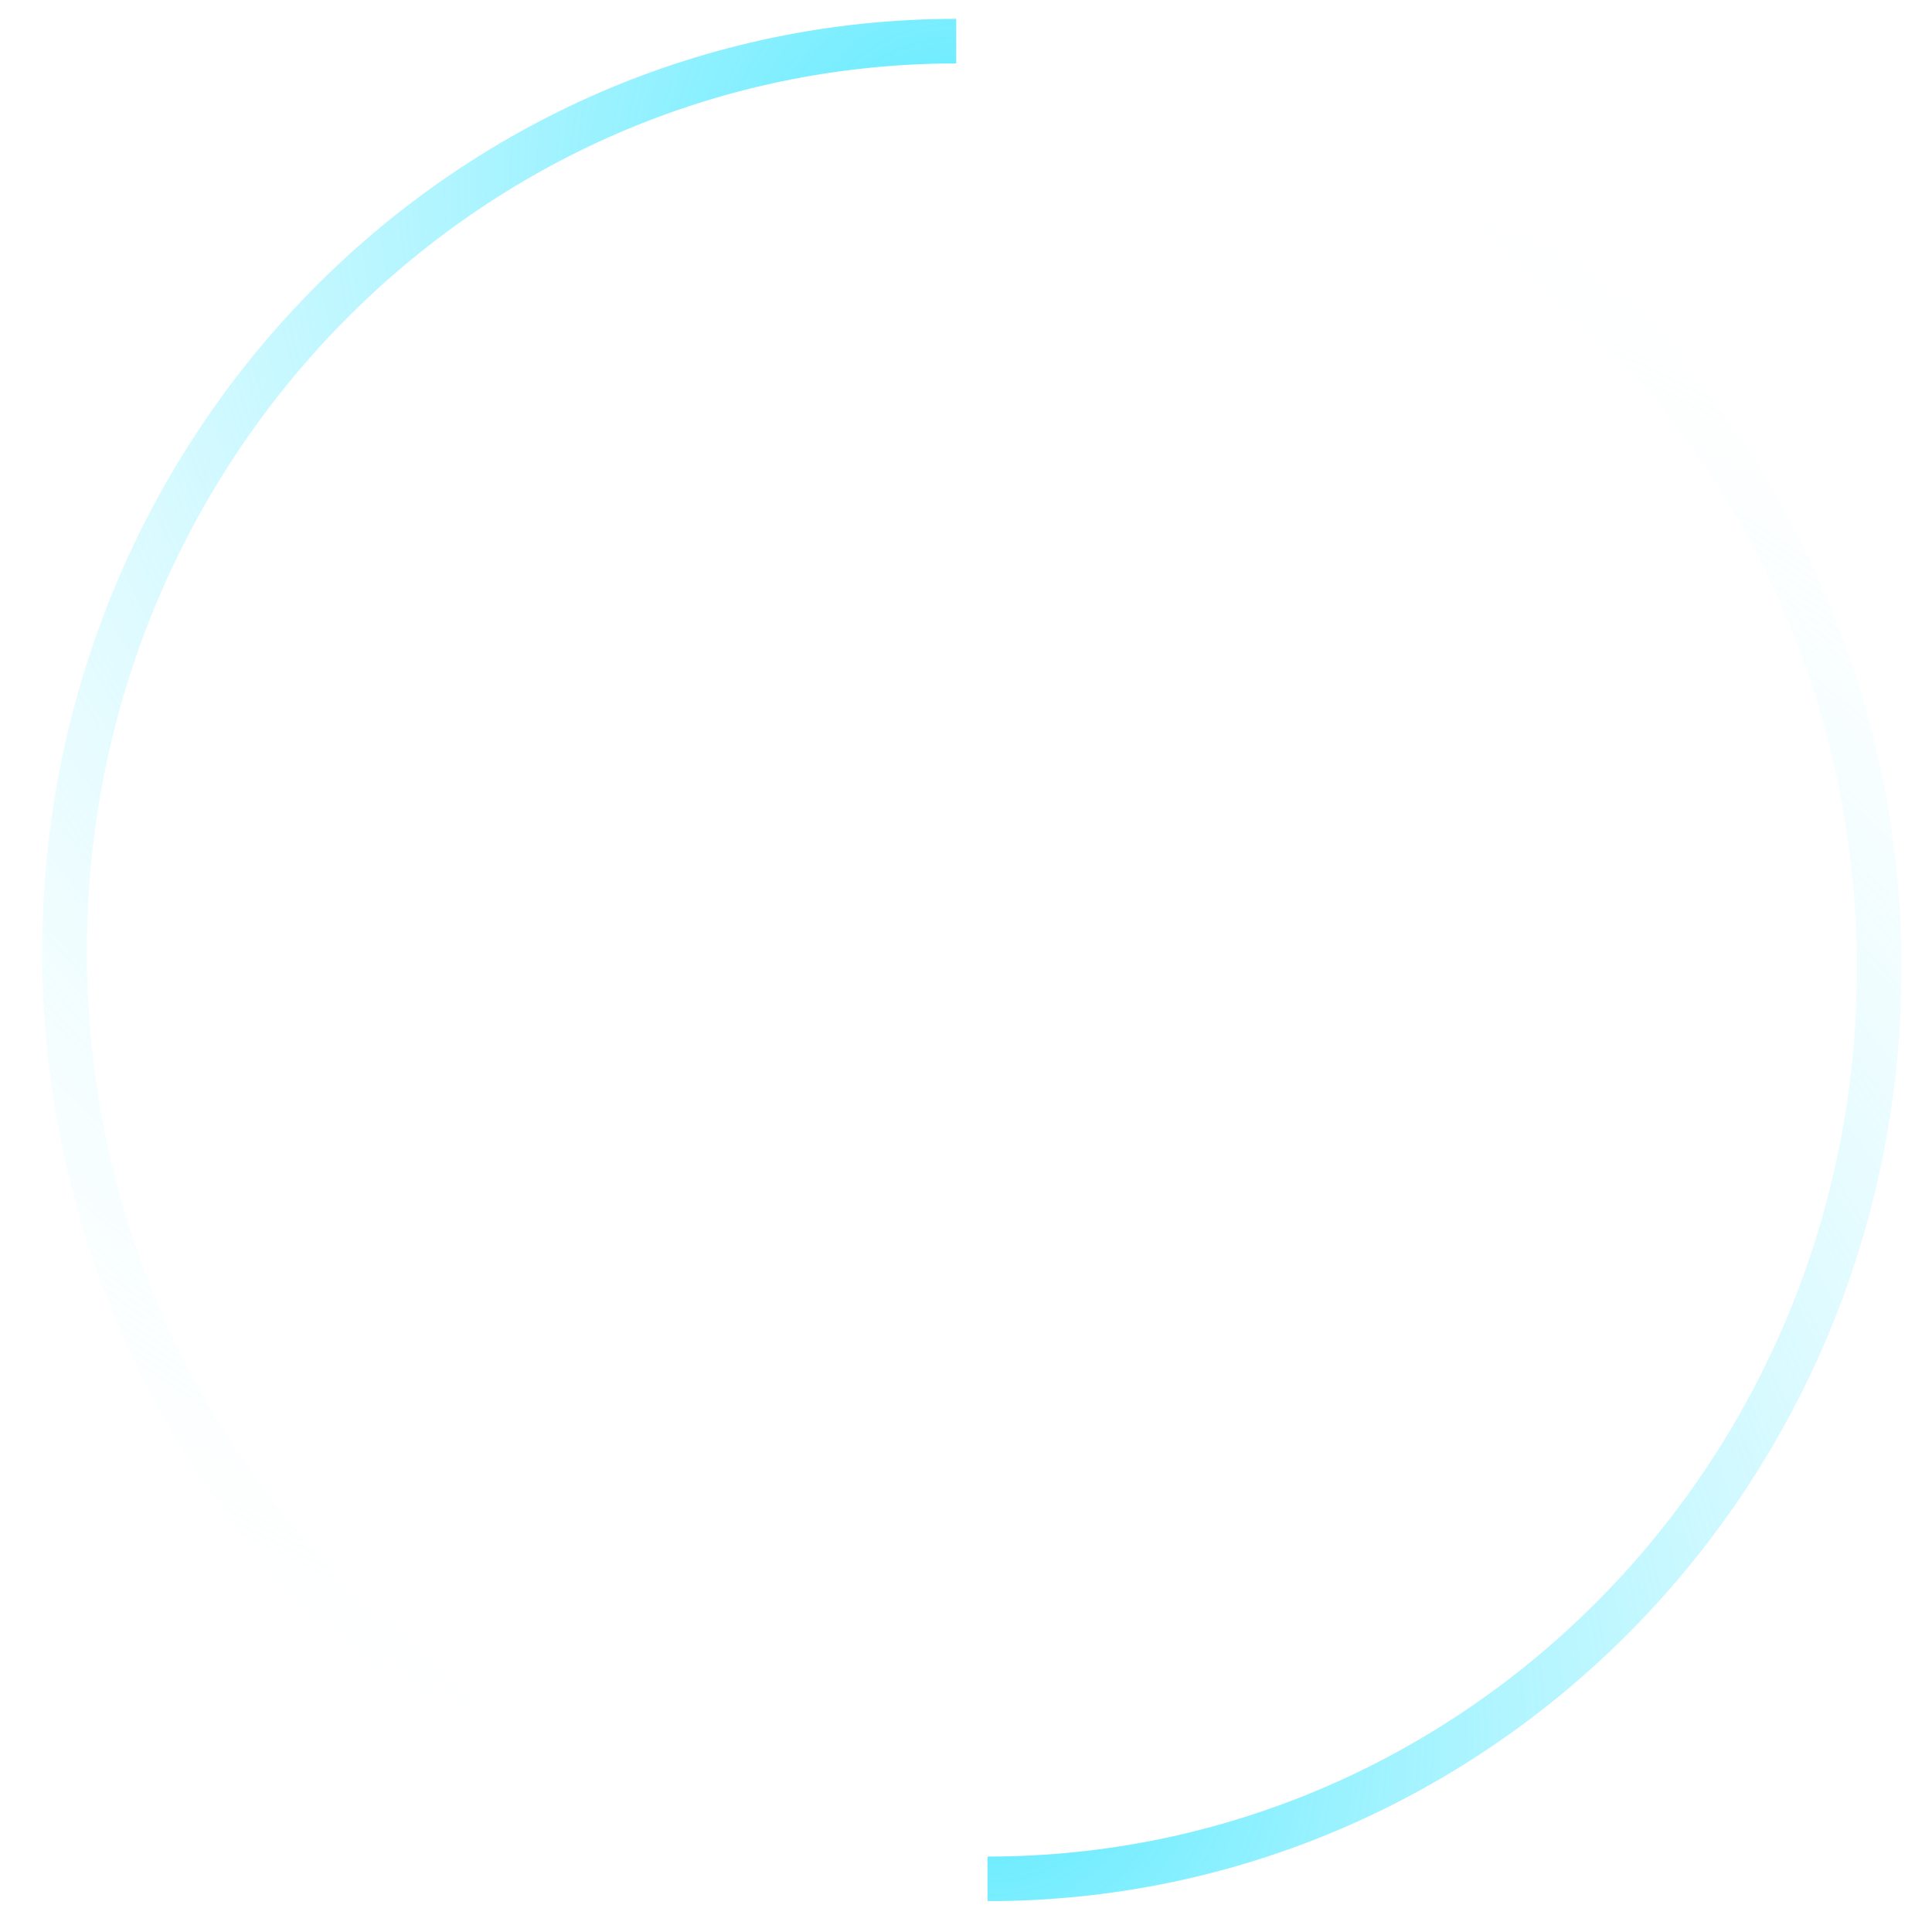<?xml version="1.0" encoding="UTF-8"?>
<svg width="104px" height="104px" viewBox="0 0 104 104" version="1.1" xmlns="http://www.w3.org/2000/svg" xmlns:xlink="http://www.w3.org/1999/xlink">
    <title>Slice</title>
    <defs>
        <radialGradient cx="100%" cy="7.448%" fx="100%" fy="7.448%" r="92.552%" gradientTransform="translate(1,0.074),scale(1,1),rotate(90),translate(-1,-0.074)" id="radialGradient-1">
            <stop stop-color="#5CEAFF" offset="0%"></stop>
            <stop stop-color="#FFFFFF" stop-opacity="0" offset="100%"></stop>
        </radialGradient>
        <radialGradient cx="100%" cy="7.448%" fx="100%" fy="7.448%" r="185.061%" gradientTransform="translate(1,0.074),scale(1,0.5),rotate(90),translate(-1,-0.074)" id="radialGradient-2">
            <stop stop-color="#5CEAFF" offset="0%"></stop>
            <stop stop-color="#FFFFFF" stop-opacity="0" offset="100%"></stop>
        </radialGradient>
        <radialGradient cx="100%" cy="7.448%" fx="100%" fy="7.448%" r="189.084%" gradientTransform="translate(1,0.074),scale(1,0.489),rotate(90),translate(-1,-0.074)" id="radialGradient-3">
            <stop stop-color="#5CEAFF" offset="0%"></stop>
            <stop stop-color="#FFFFFF" stop-opacity="0" offset="100%"></stop>
        </radialGradient>
    </defs>
    <g id="Page-1" stroke="none" stroke-width="1" fill="none" fill-rule="evenodd">
        <g id="Slice" transform="translate(2, 2)" stroke="url(#radialGradient-3)" stroke-width="2.4">
            <g id="path-2-link" transform="translate(50.316, 49.677) rotate(180) translate(-50.316, -49.677) translate(0.842, 0.215)">
                <g id="Group">
                    <path d="M48.632,0 C22.122,0 0.632,21.952 0.632,49.032 C0.632,76.112 22.122,98.065 48.632,98.065" id="path-2"></path>
                </g>
                <g id="Group" transform="translate(74.211, 49.462) rotate(180) translate(-74.211, -49.462) translate(49.474, 0)">
                    <path d="M48.632,0 C22.122,0 0.632,21.952 0.632,49.032 C0.632,76.112 22.122,98.065 48.632,98.065" id="path-2"></path>
                </g>
            </g>
        </g>
    </g>
</svg>